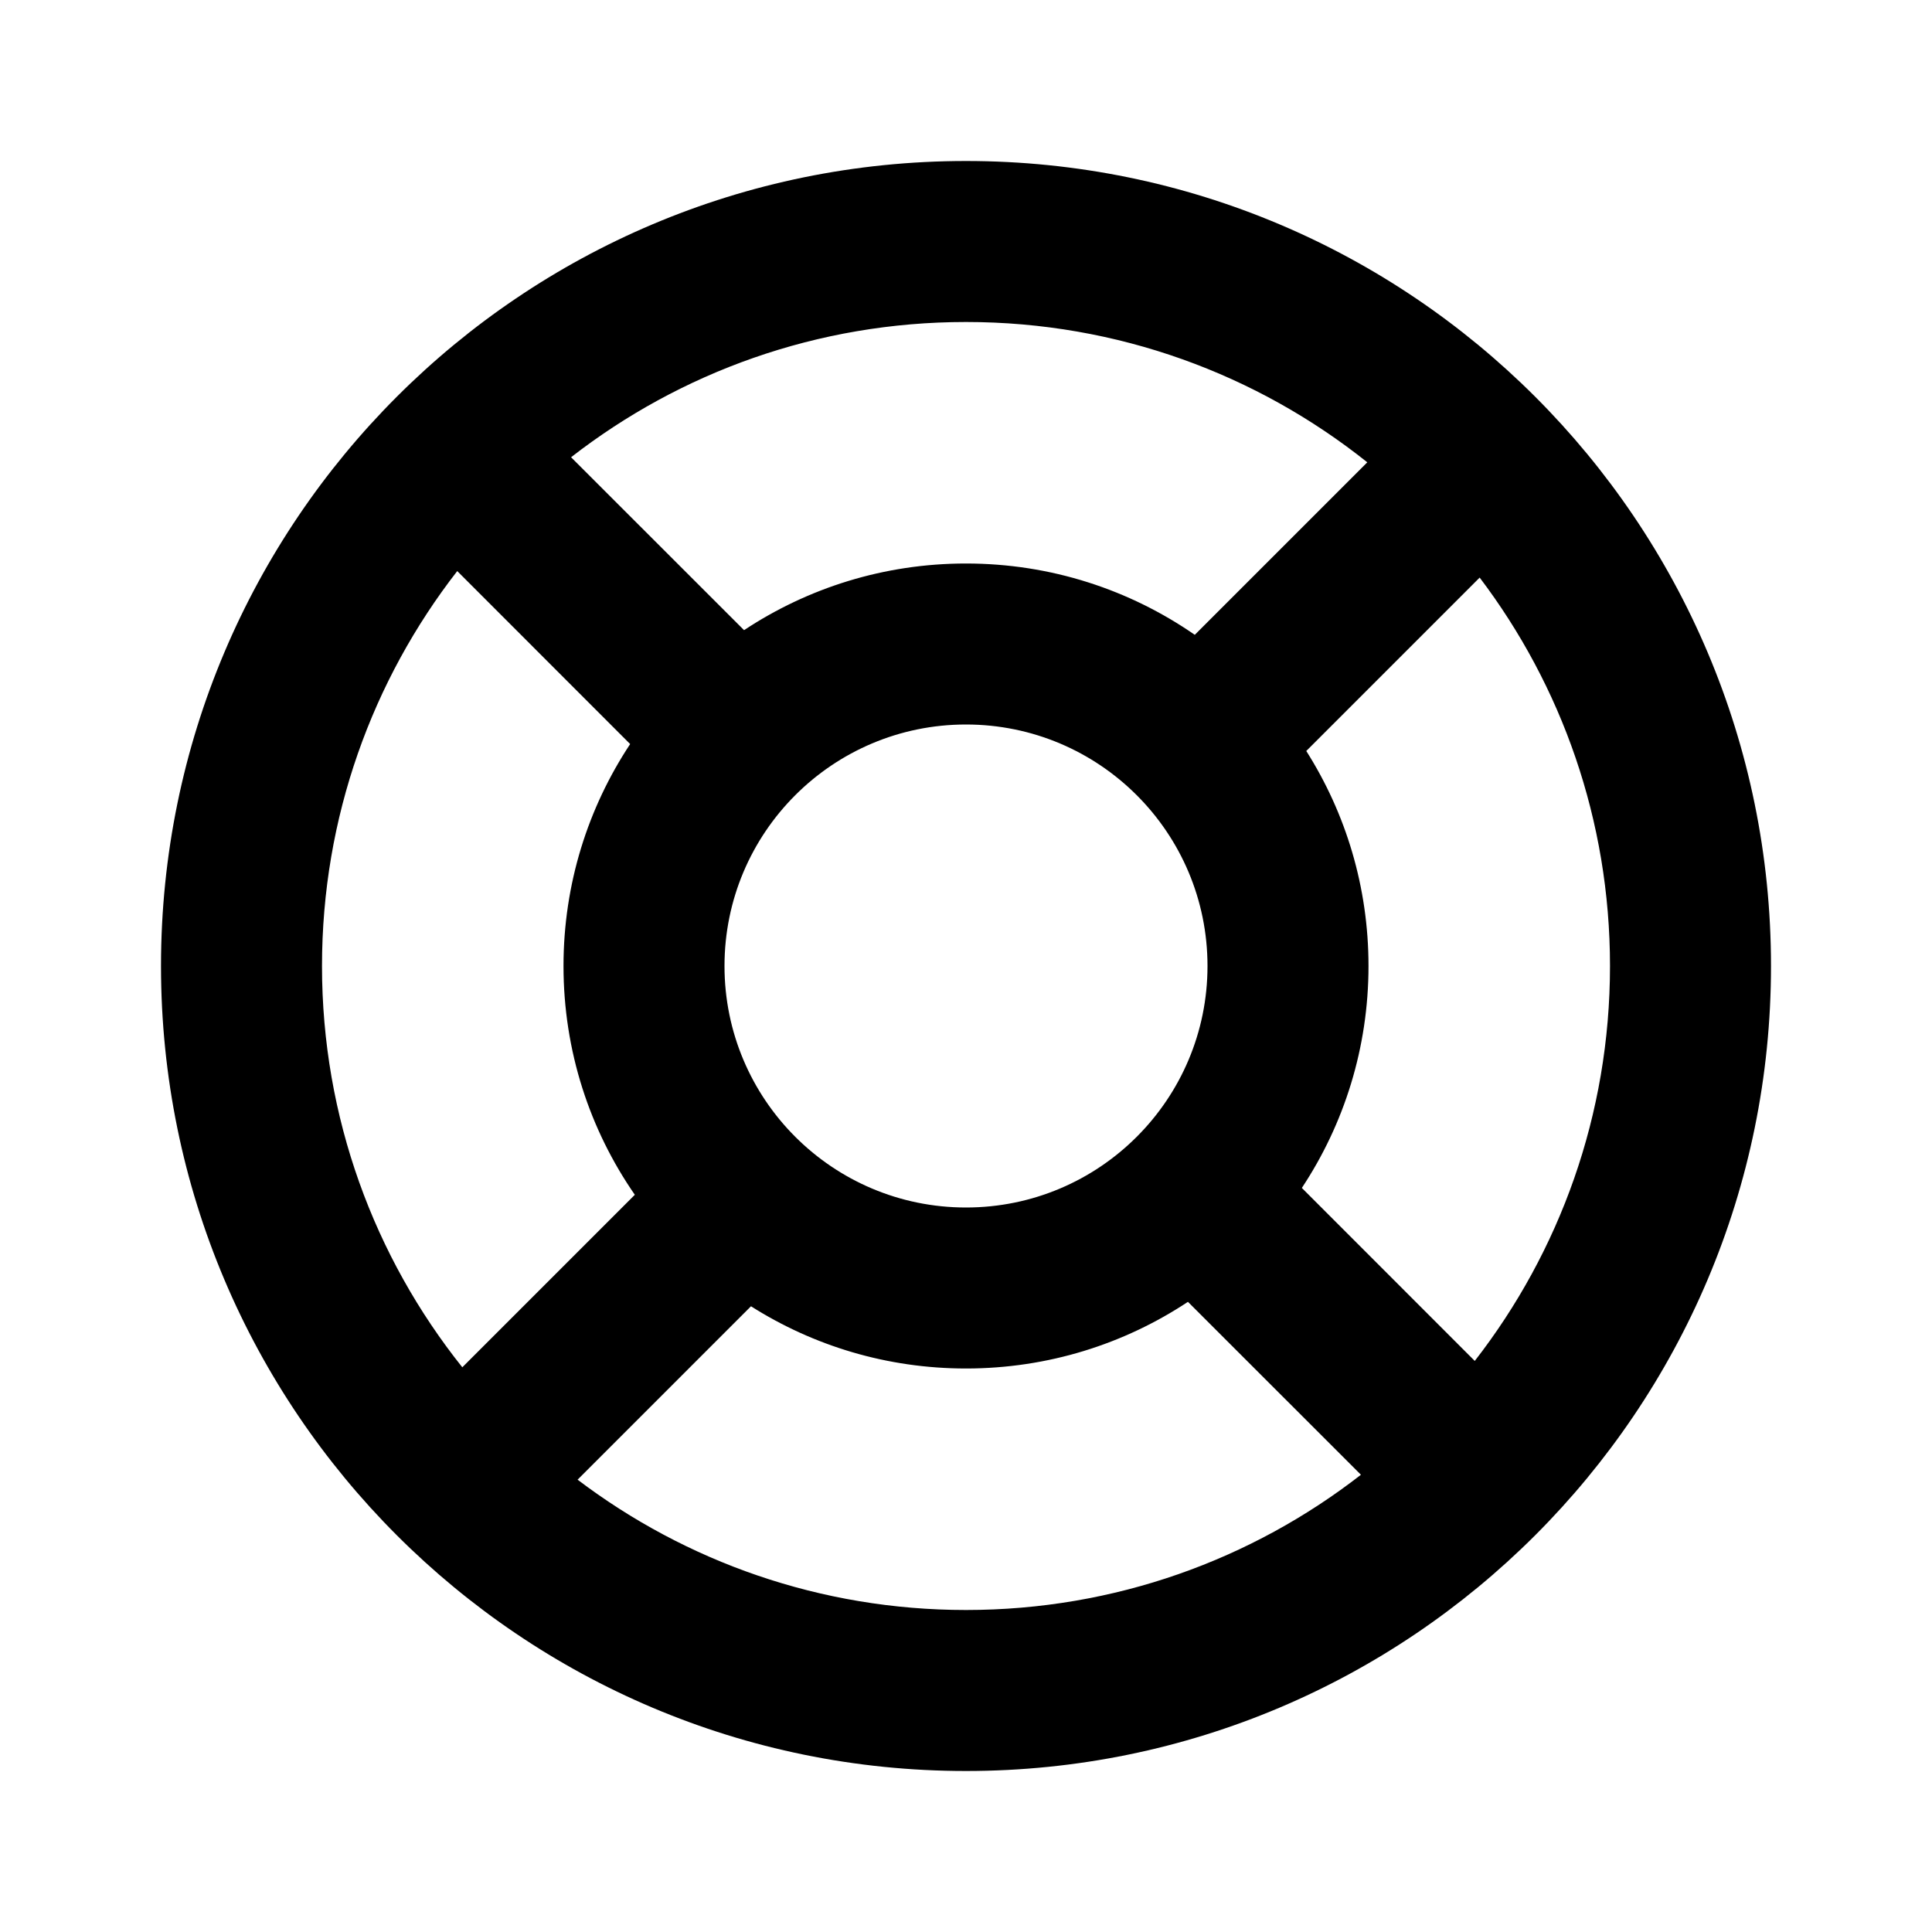 <svg width="24" height="24" viewBox="0 0 24 24" fill="none" xmlns="http://www.w3.org/2000/svg">
    <path fill-rule="evenodd" clip-rule="evenodd" d="M4 12C4 10.151 4.627 8.449 5.68 7.094L7.828 9.243C7.305 10.033 7 10.981 7 12C7 13.056 7.327 14.035 7.886 14.842L5.743 16.985C4.652 15.618 4 13.885 4 12ZM7.175 18.381C8.516 19.397 10.188 20 12 20C13.849 20 15.551 19.373 16.906 18.32L14.757 16.172C13.967 16.695 13.019 17 12 17C11.018 17 10.102 16.717 9.329 16.227L7.175 18.381ZM18.32 16.906C19.373 15.551 20 13.849 20 12C20 10.188 19.397 8.516 18.381 7.175L16.227 9.329C16.717 10.102 17 11.018 17 12C17 13.019 16.695 13.967 16.172 14.757L18.32 16.906ZM12 4C13.885 4 15.618 4.652 16.985 5.743L14.842 7.886C14.035 7.327 13.056 7 12 7C10.981 7 10.033 7.305 9.243 7.828L7.094 5.68C8.449 4.627 10.151 4 12 4ZM12 2C6.477 2 2 6.477 2 12C2 17.523 6.477 22 12 22C17.523 22 22 17.523 22 12C22 6.477 17.523 2 12 2ZM9 12C9 10.343 10.343 9 12 9C13.657 9 15 10.343 15 12C15 13.657 13.657 15 12 15C10.343 15 9 13.657 9 12Z" fill="currentColor"/>
</svg>
